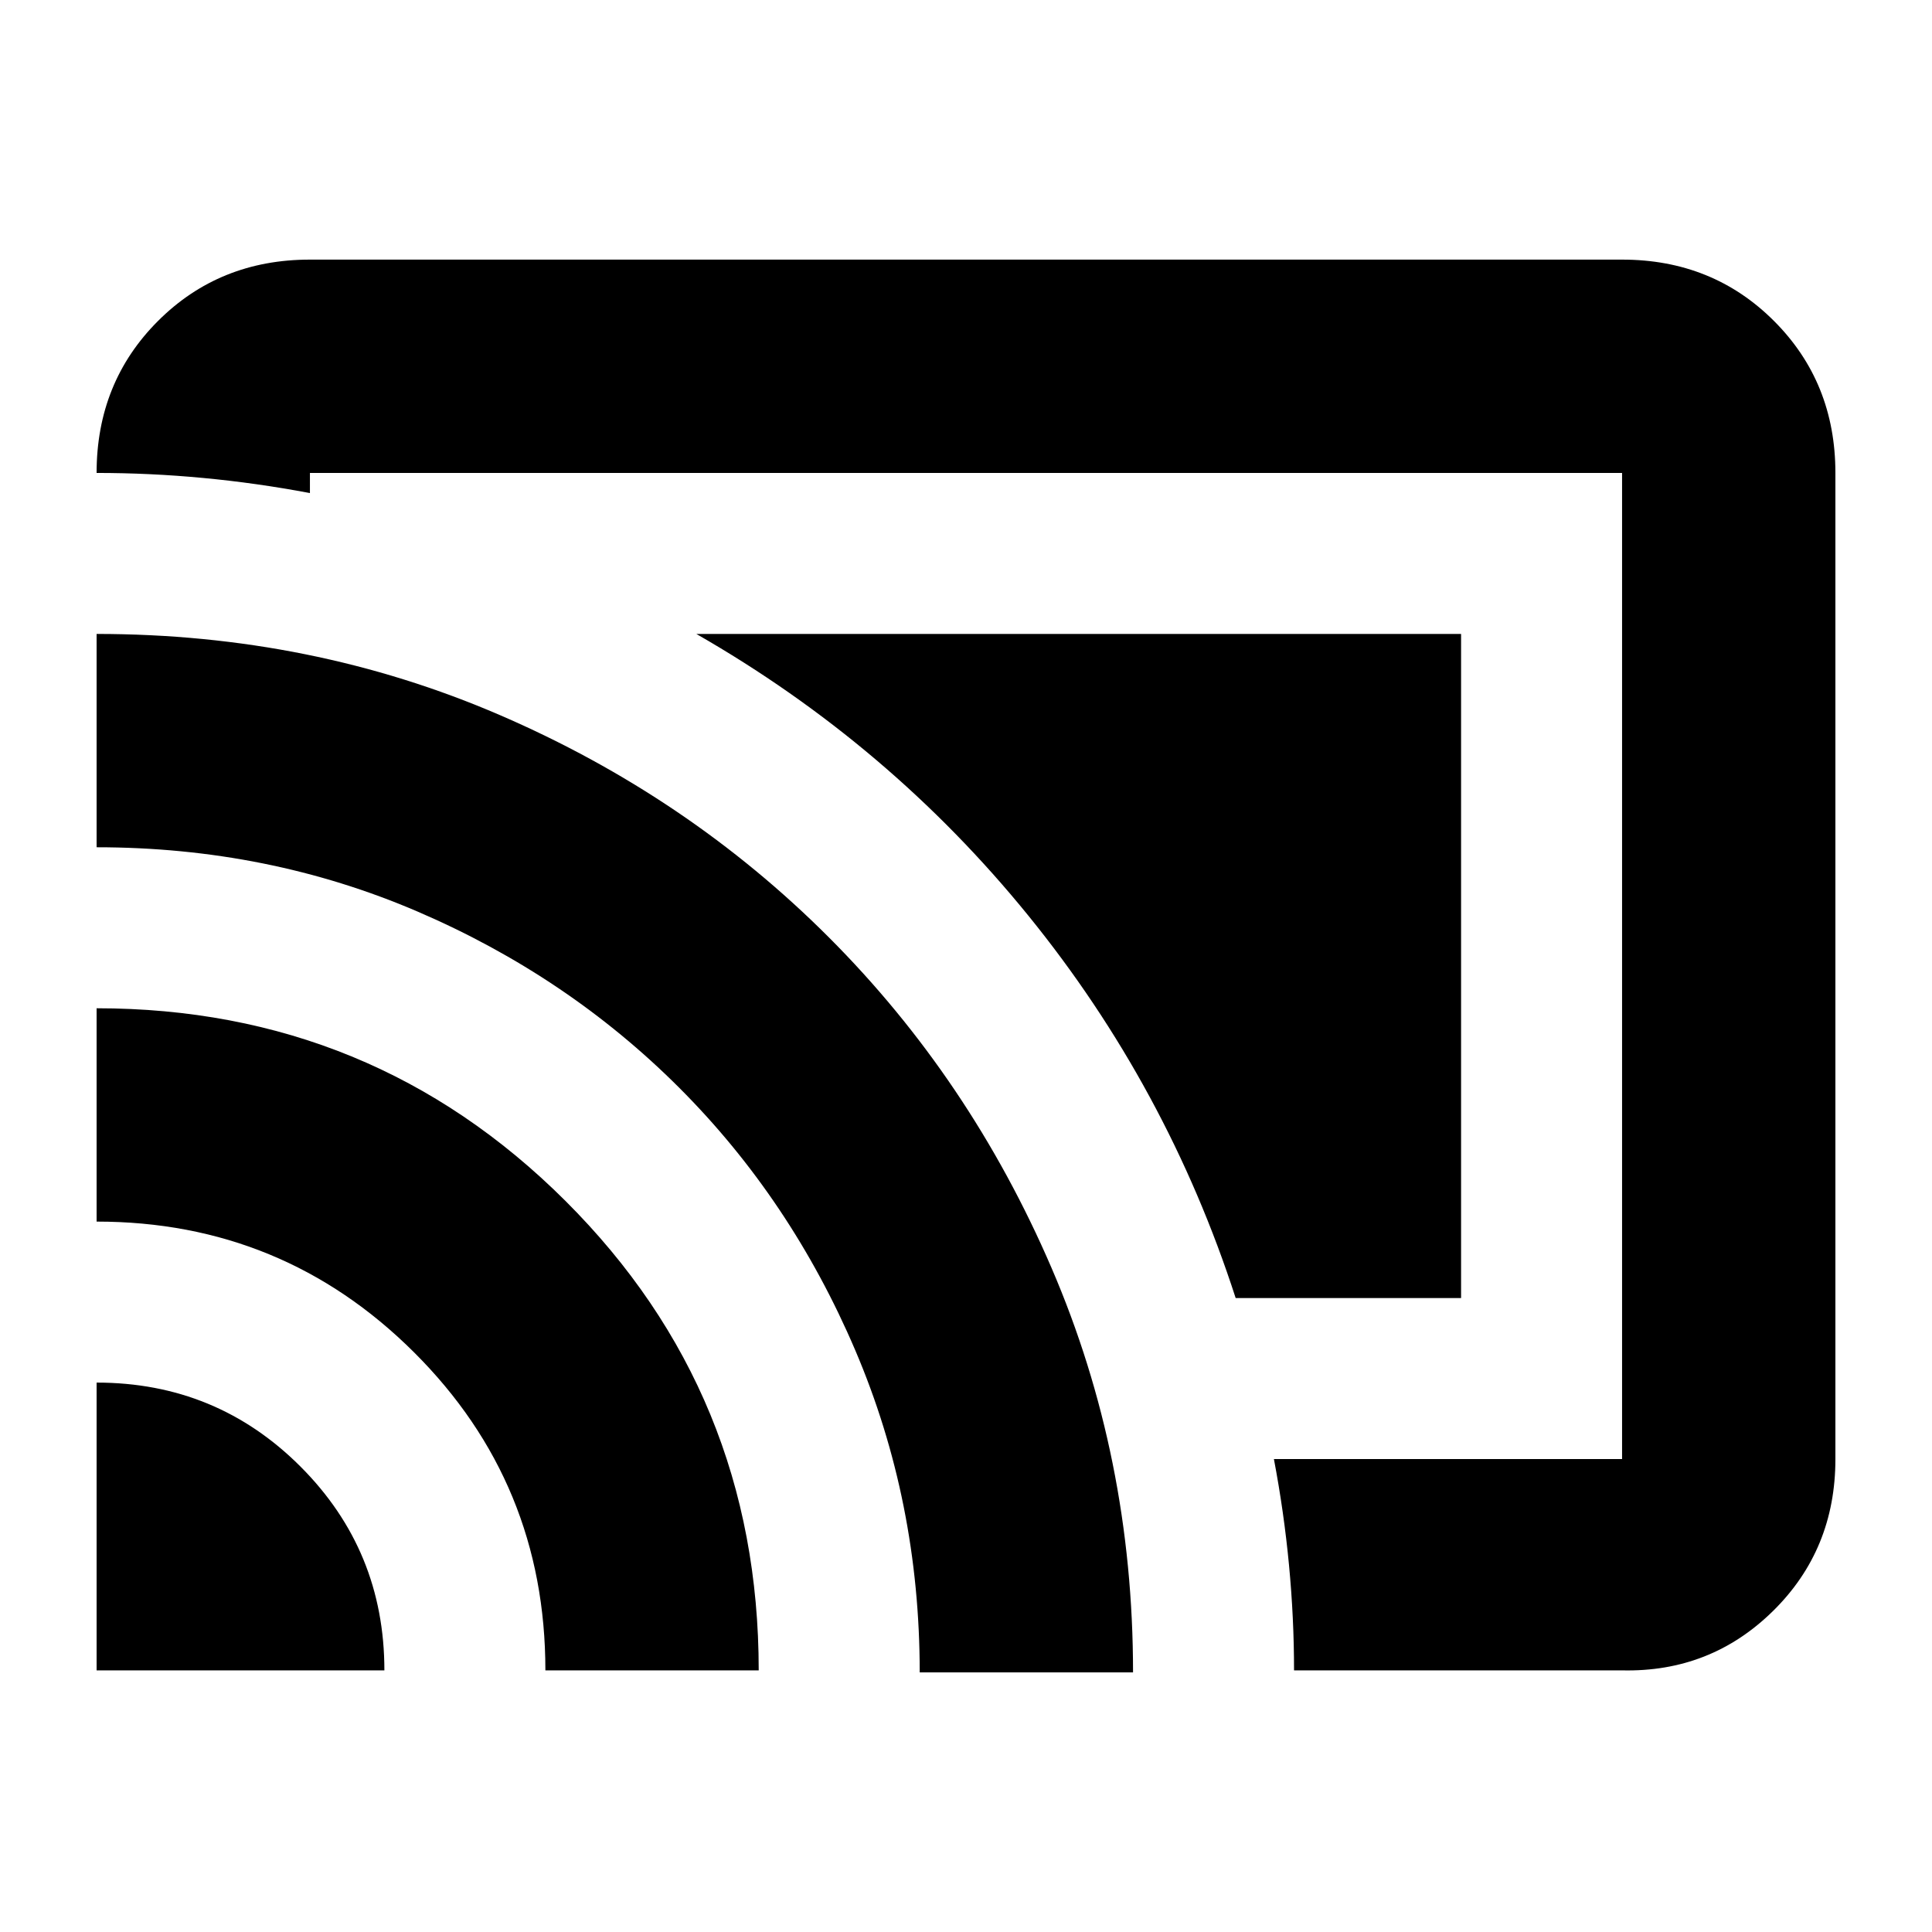 <svg xmlns="http://www.w3.org/2000/svg" height="24" viewBox="0 -960 960 960" width="24"><path d="M726-315H614q-34-105-103-190T346-645h380v330ZM48-130v-143q59.58 0 101.29 41.71Q191-189.58 191-130H48Zm223 0q0-93-65.23-158T48-353v-106q137 0 233 95.76T377-130H271Zm186 1q0-85-32-160t-87.5-130.5Q282-475 207.6-507 133.19-539 48-539v-106q107 0 200.43 40.34t163.5 110.5Q482-424 522.5-329.98 563-235.95 563-129H457Zm349-1H643q0-26-2.5-52.33Q638-208.67 633-235h173v-490H154v10q-26.5-5-53-7.5T48-725q0-45 30.5-75.5T154-831h652q45 0 75.5 30.5T912-725v490q0 45-31 75.5T806-130Z"/></svg>
